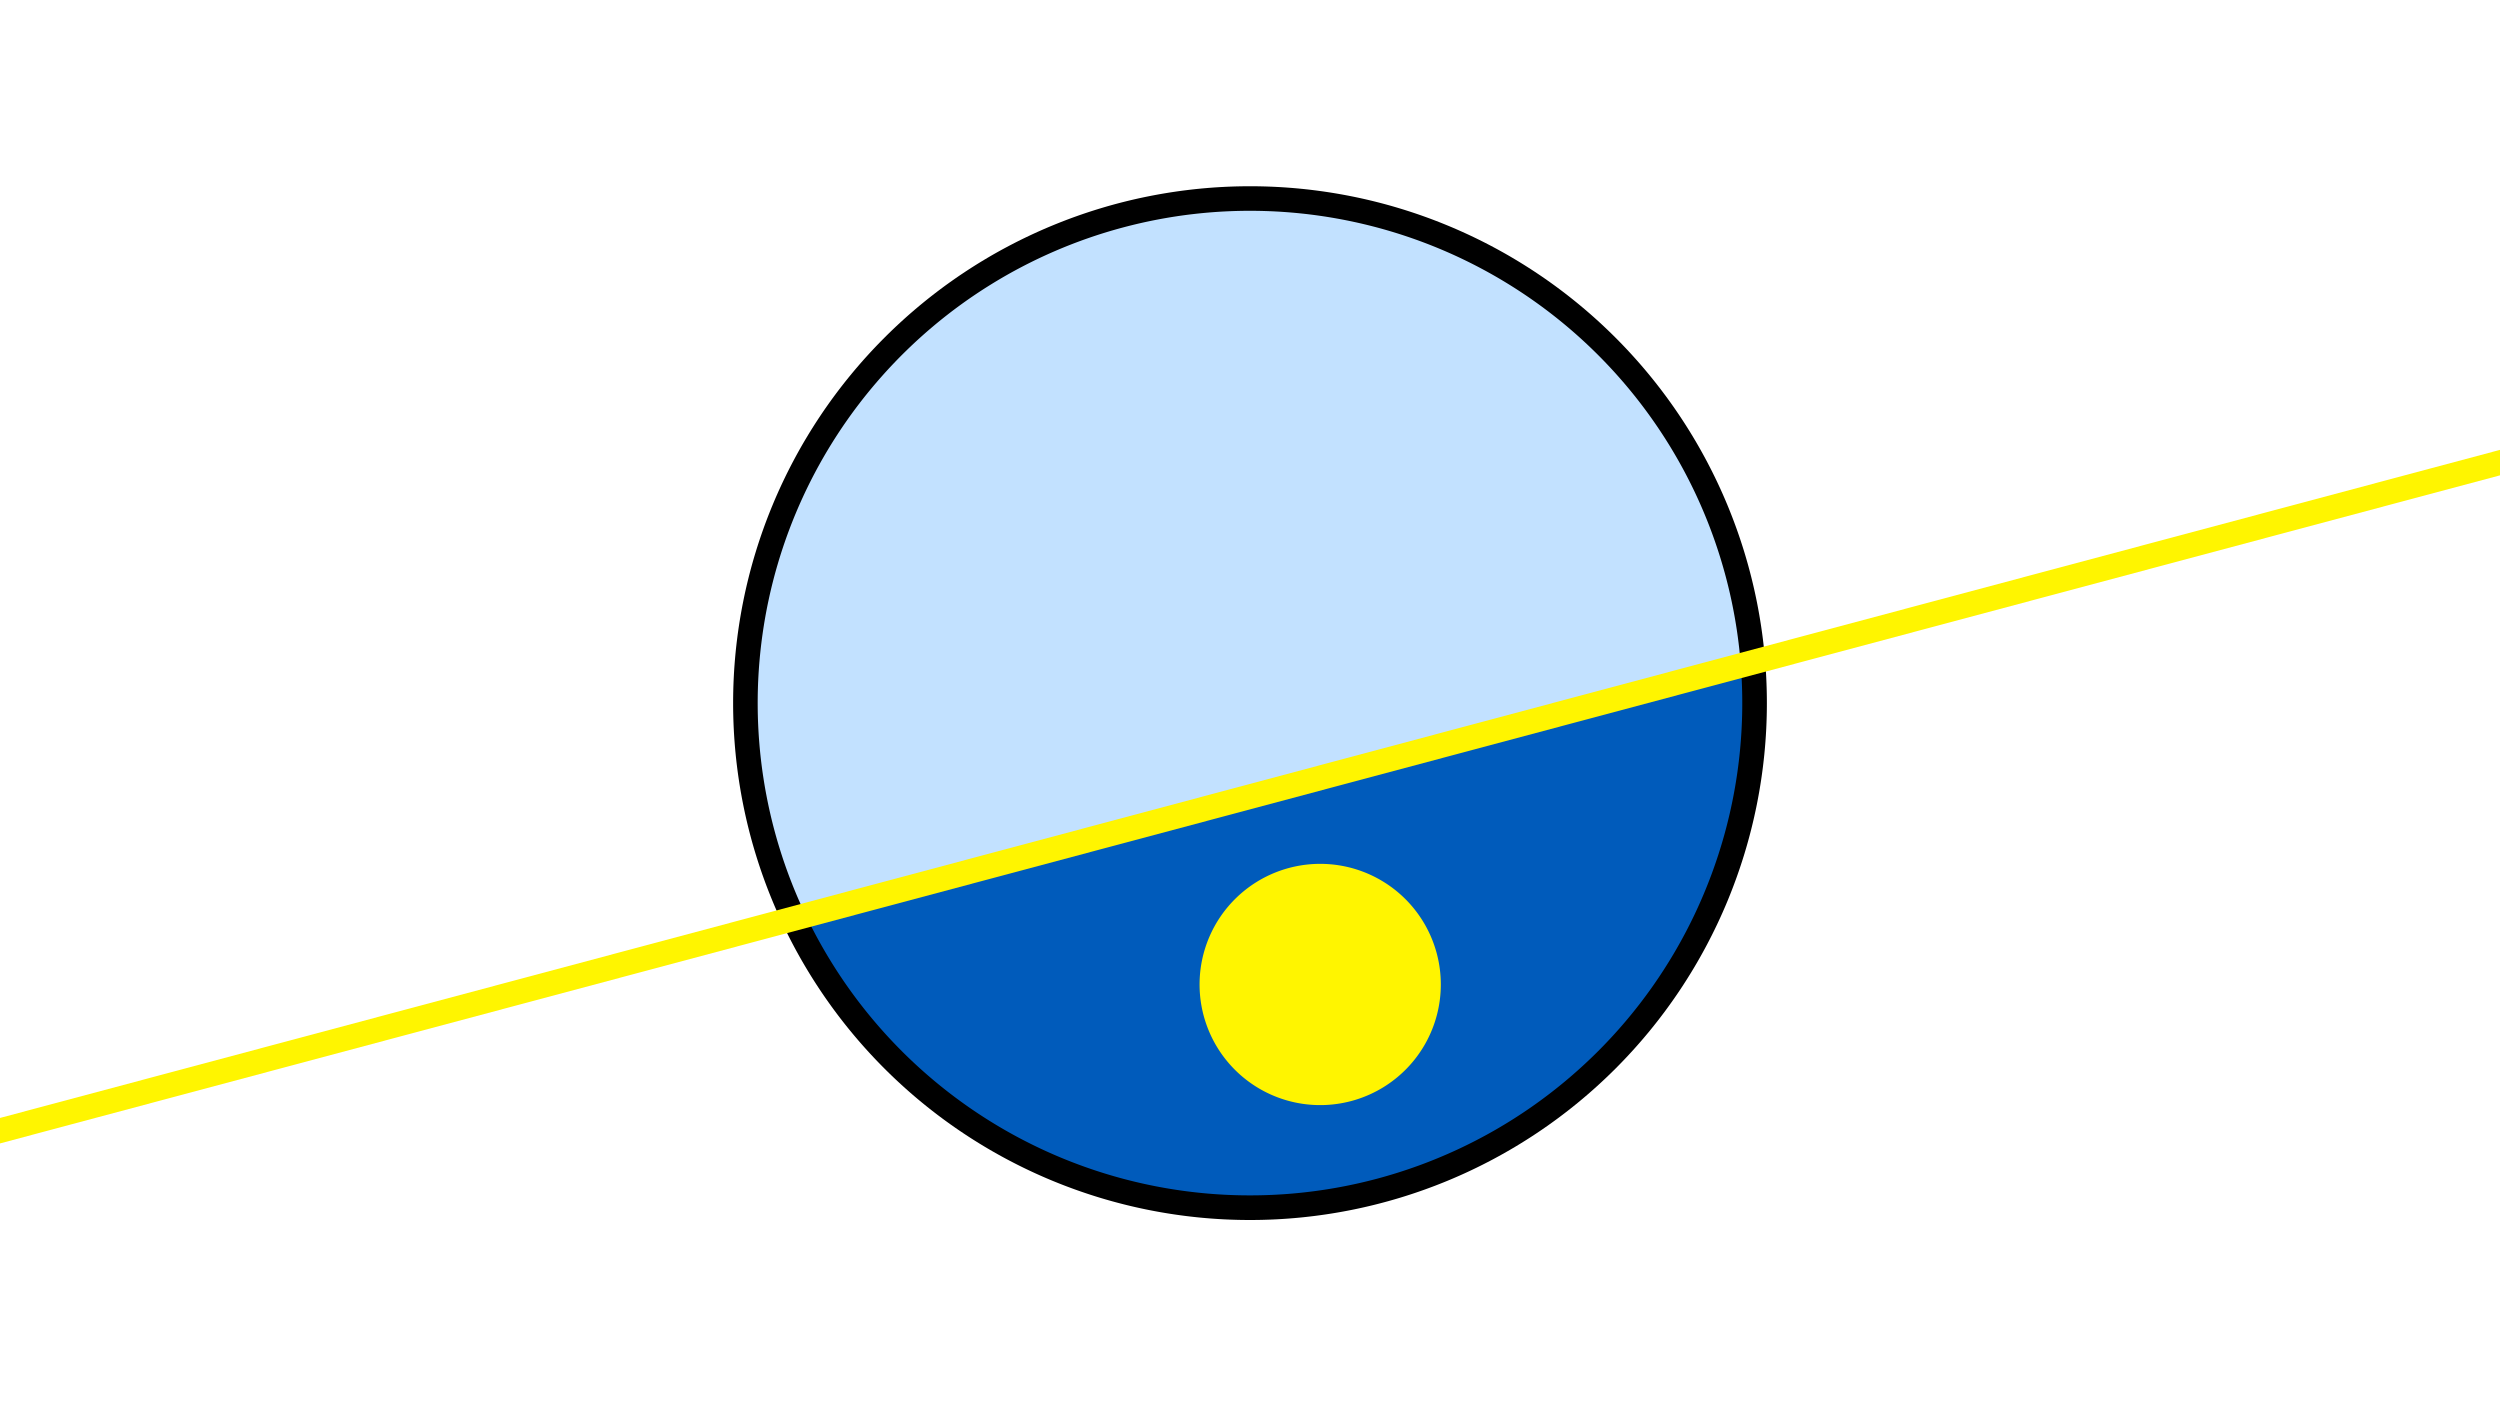 <svg width="1200" height="675" viewBox="-500 -500 1200 675" xmlns="http://www.w3.org/2000/svg"><path d="M-500-500h1200v675h-1200z" fill="#fff"/><path d="M100 85.6a248.1 248.1 0 1 1 0-496.2 248.1 248.1 0 0 1 0 496.2" fill="undefined"/><path d="M335.6-180.6a236.3 236.3 0 0 1-448.8 120z"  fill="#005bbb" /><path d="M335.6-180.6a236.3 236.3 0 1 0-448.8 120z"  fill="#c2e1ff" /><path d="M136.1 30.4a57.9 57.9 0 1 1 0-115.7 57.9 57.9 0 0 1 0 115.7" fill="#fff500"/><path d="M-510,45.4L710,-280.625" stroke-width="11.812" stroke="#fff500" /></svg>
